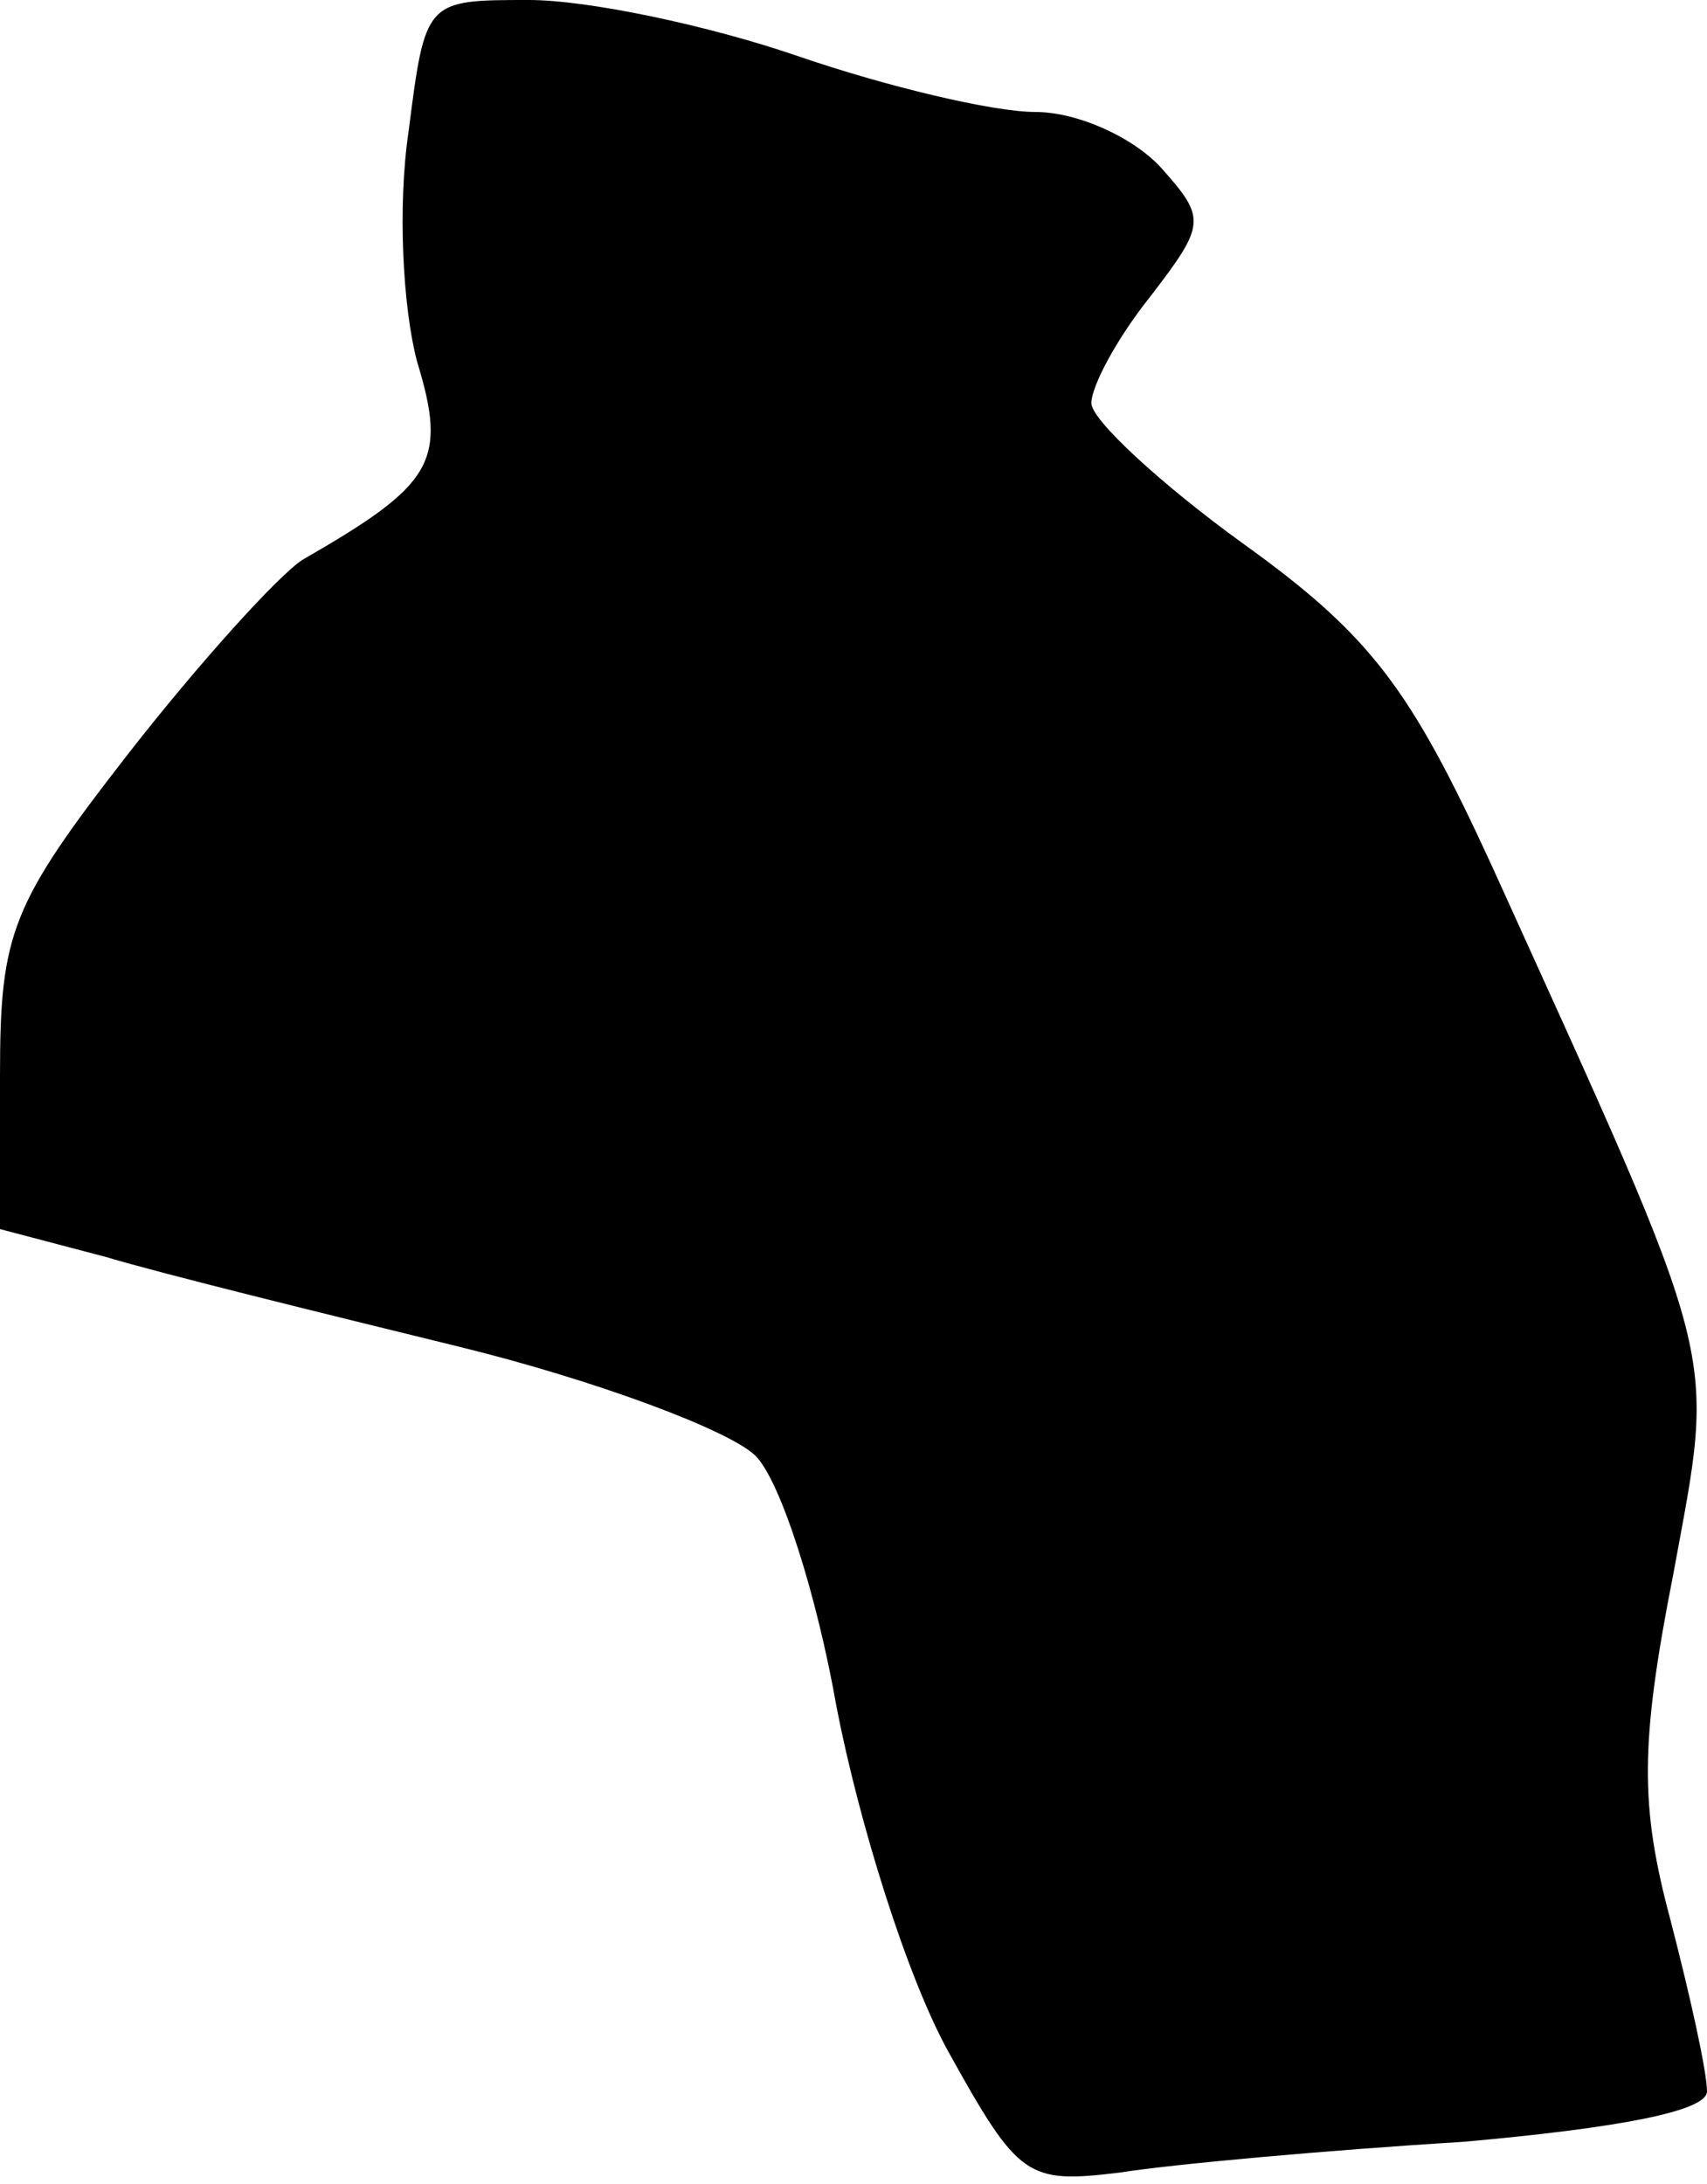 <?xml version="1.0" standalone="no"?>
<!DOCTYPE svg PUBLIC "-//W3C//DTD SVG 20010904//EN"
 "http://www.w3.org/TR/2001/REC-SVG-20010904/DTD/svg10.dtd">
<svg version="1.0" xmlns="http://www.w3.org/2000/svg"
 width="61pt" height="78pt" viewBox="0 0 61 78"
 preserveAspectRatio="xMidYMid meet">
<g transform="translate(0,78) scale(0.1,-0.1)"
fill="#000000" stroke="none">
<path fill="#000000" stroke="none" d="M146 733 c-4 -27 -2 -63 3 -82 11 -36
6 -44 -41 -71 -9 -6 -37 -37 -62 -69 -42 -54 -46 -64 -46 -115 l0 -55 38 -10
c20 -6 77 -20 126 -32 49 -12 97 -30 106 -39 9 -9 22 -50 29 -90 8 -41 25 -96
40 -123 25 -45 28 -47 61 -43 19 3 74 8 123 11 56 5 87 11 87 18 0 7 -6 34
-13 61 -11 41 -11 63 1 124 15 82 18 70 -65 253 -29 63 -43 82 -89 115 -29 21
-54 44 -54 50 0 6 9 23 21 38 20 26 20 28 4 46 -10 11 -30 20 -45 20 -15 0
-53 9 -85 20 -32 11 -75 20 -96 20 -37 0 -37 0 -43 -47z"/>
</g>
</svg>
